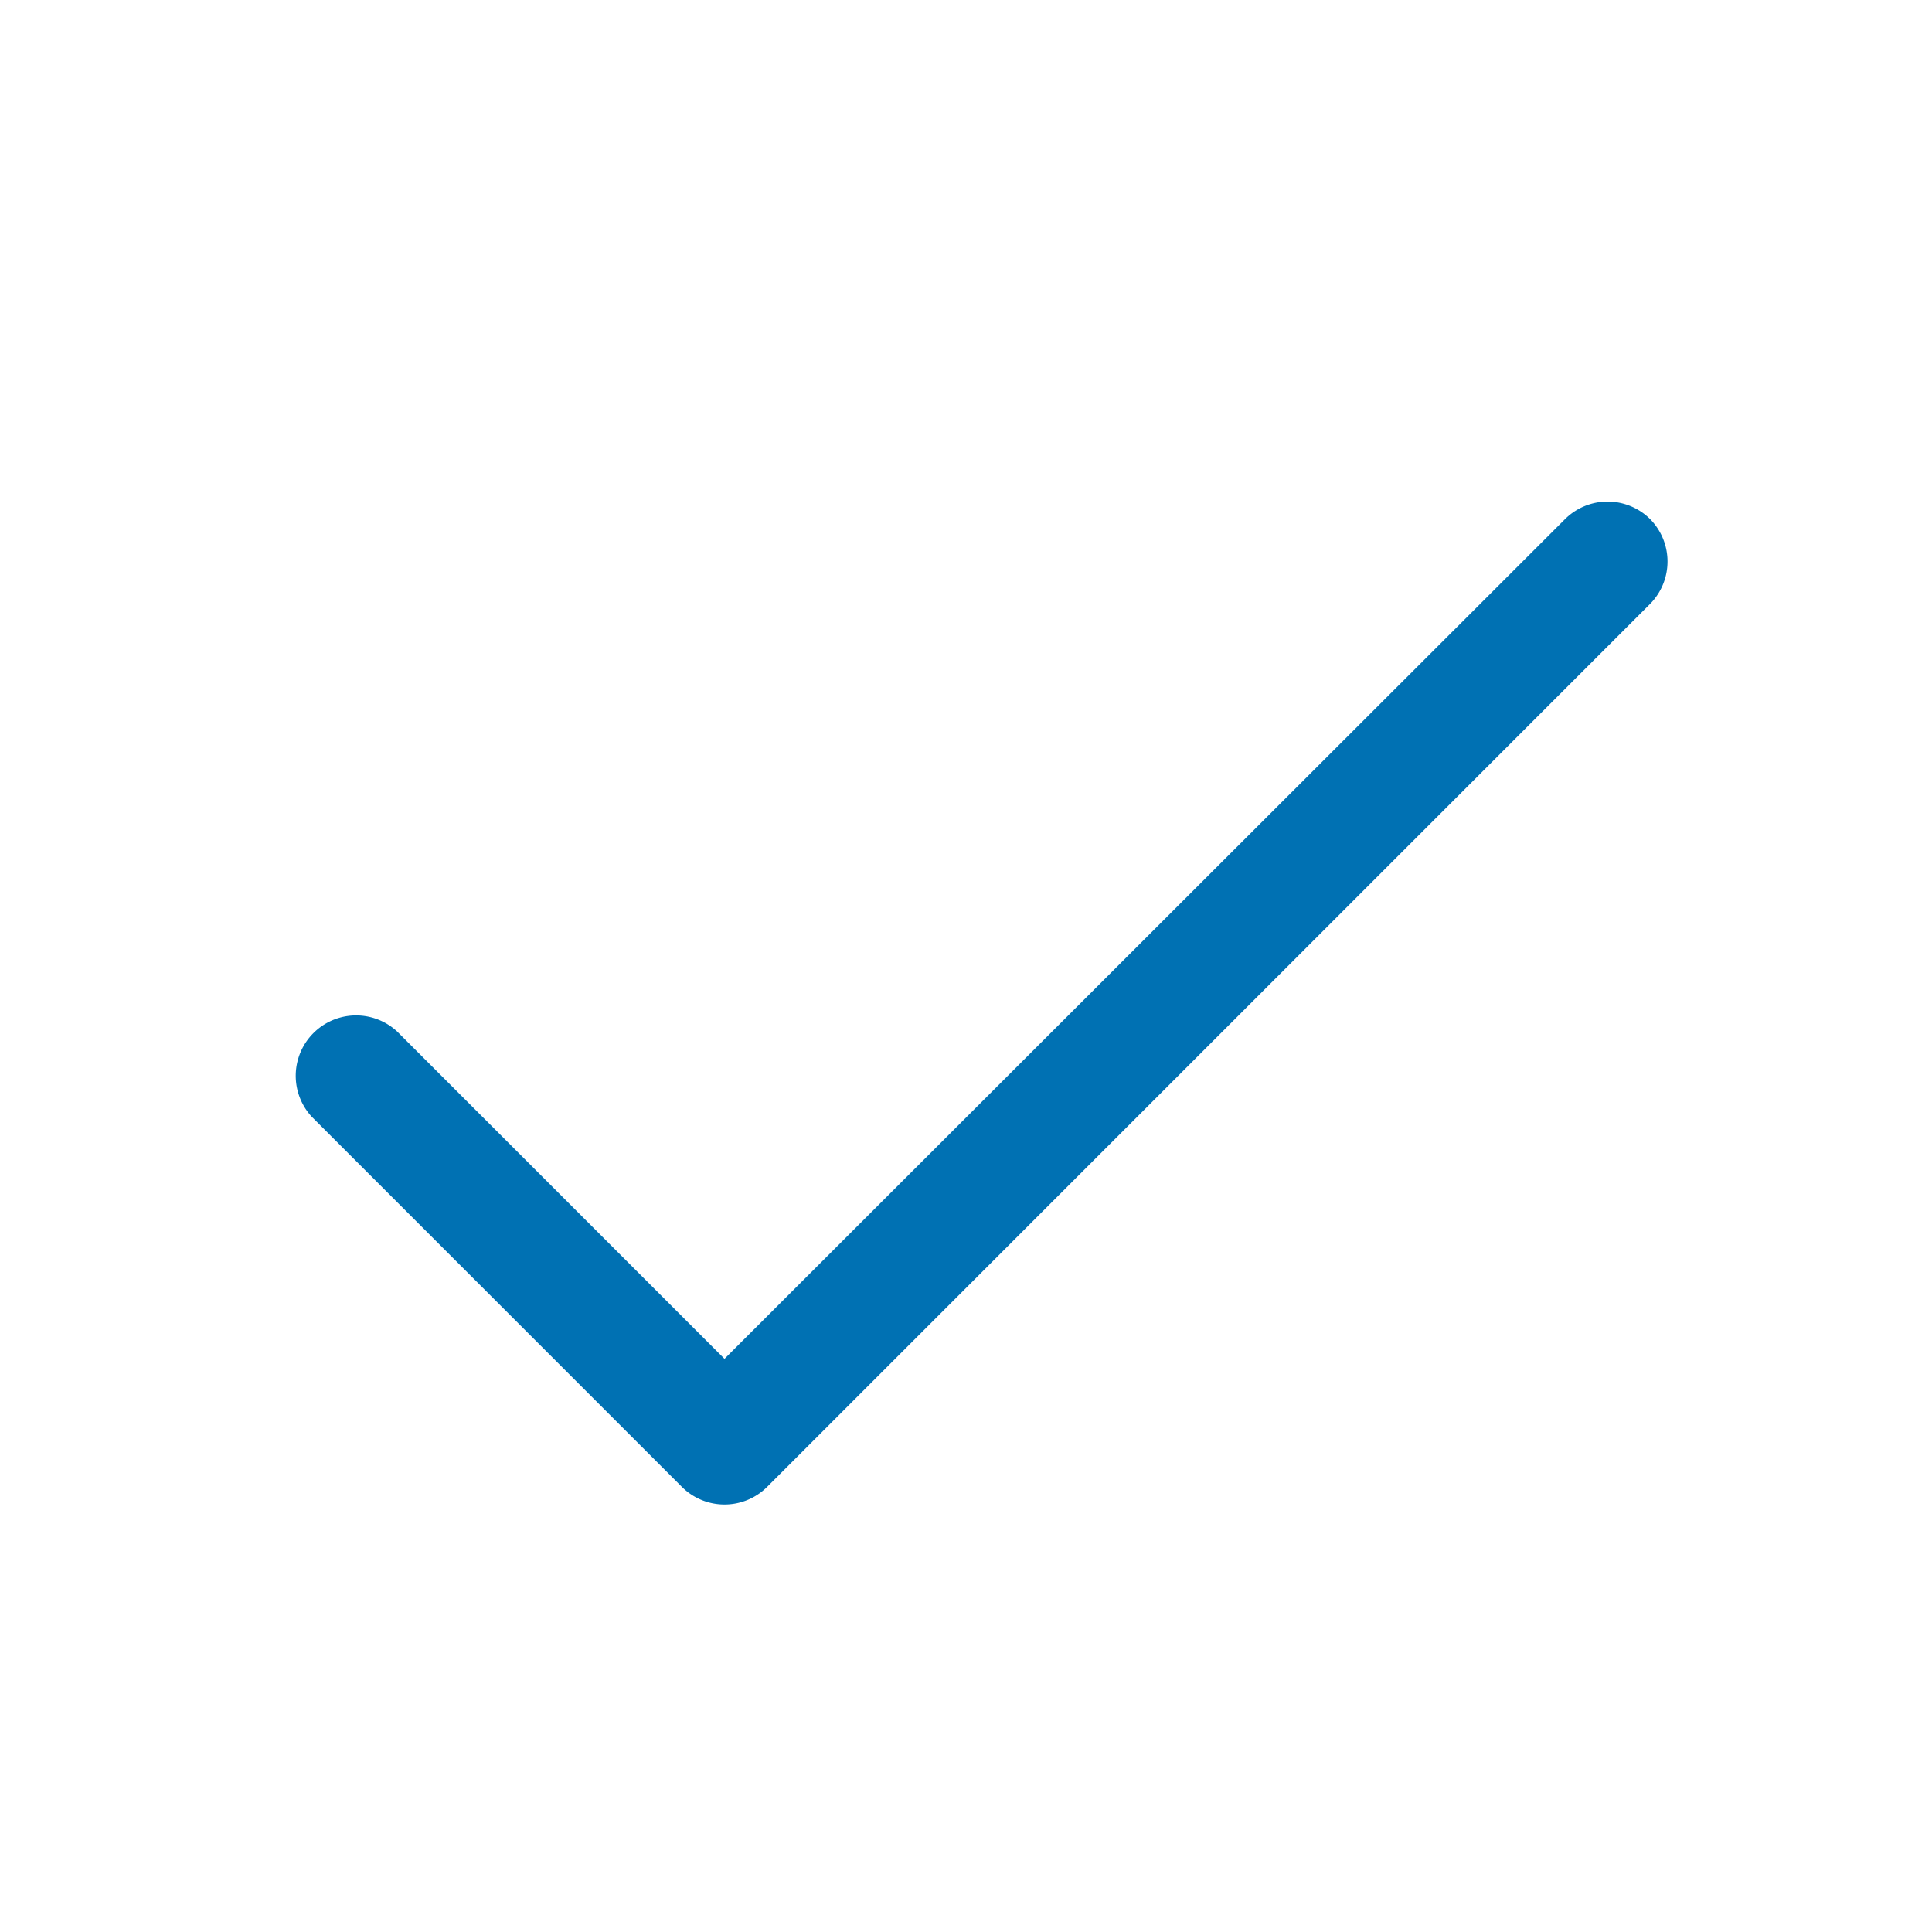 <svg xmlns="http://www.w3.org/2000/svg" viewBox="0 0 48 48"><path d="M41 12.9a1.5 1.5 0 00-2.12 0L18 33.76l-8.13-8.13a1.5 1.5 0 00-2.12 2.12l9.19 9.19a1.5 1.5 0 002.12 0L41 15a1.5 1.5 0 000-2.1z" fill="#0071B3"></path></svg>
